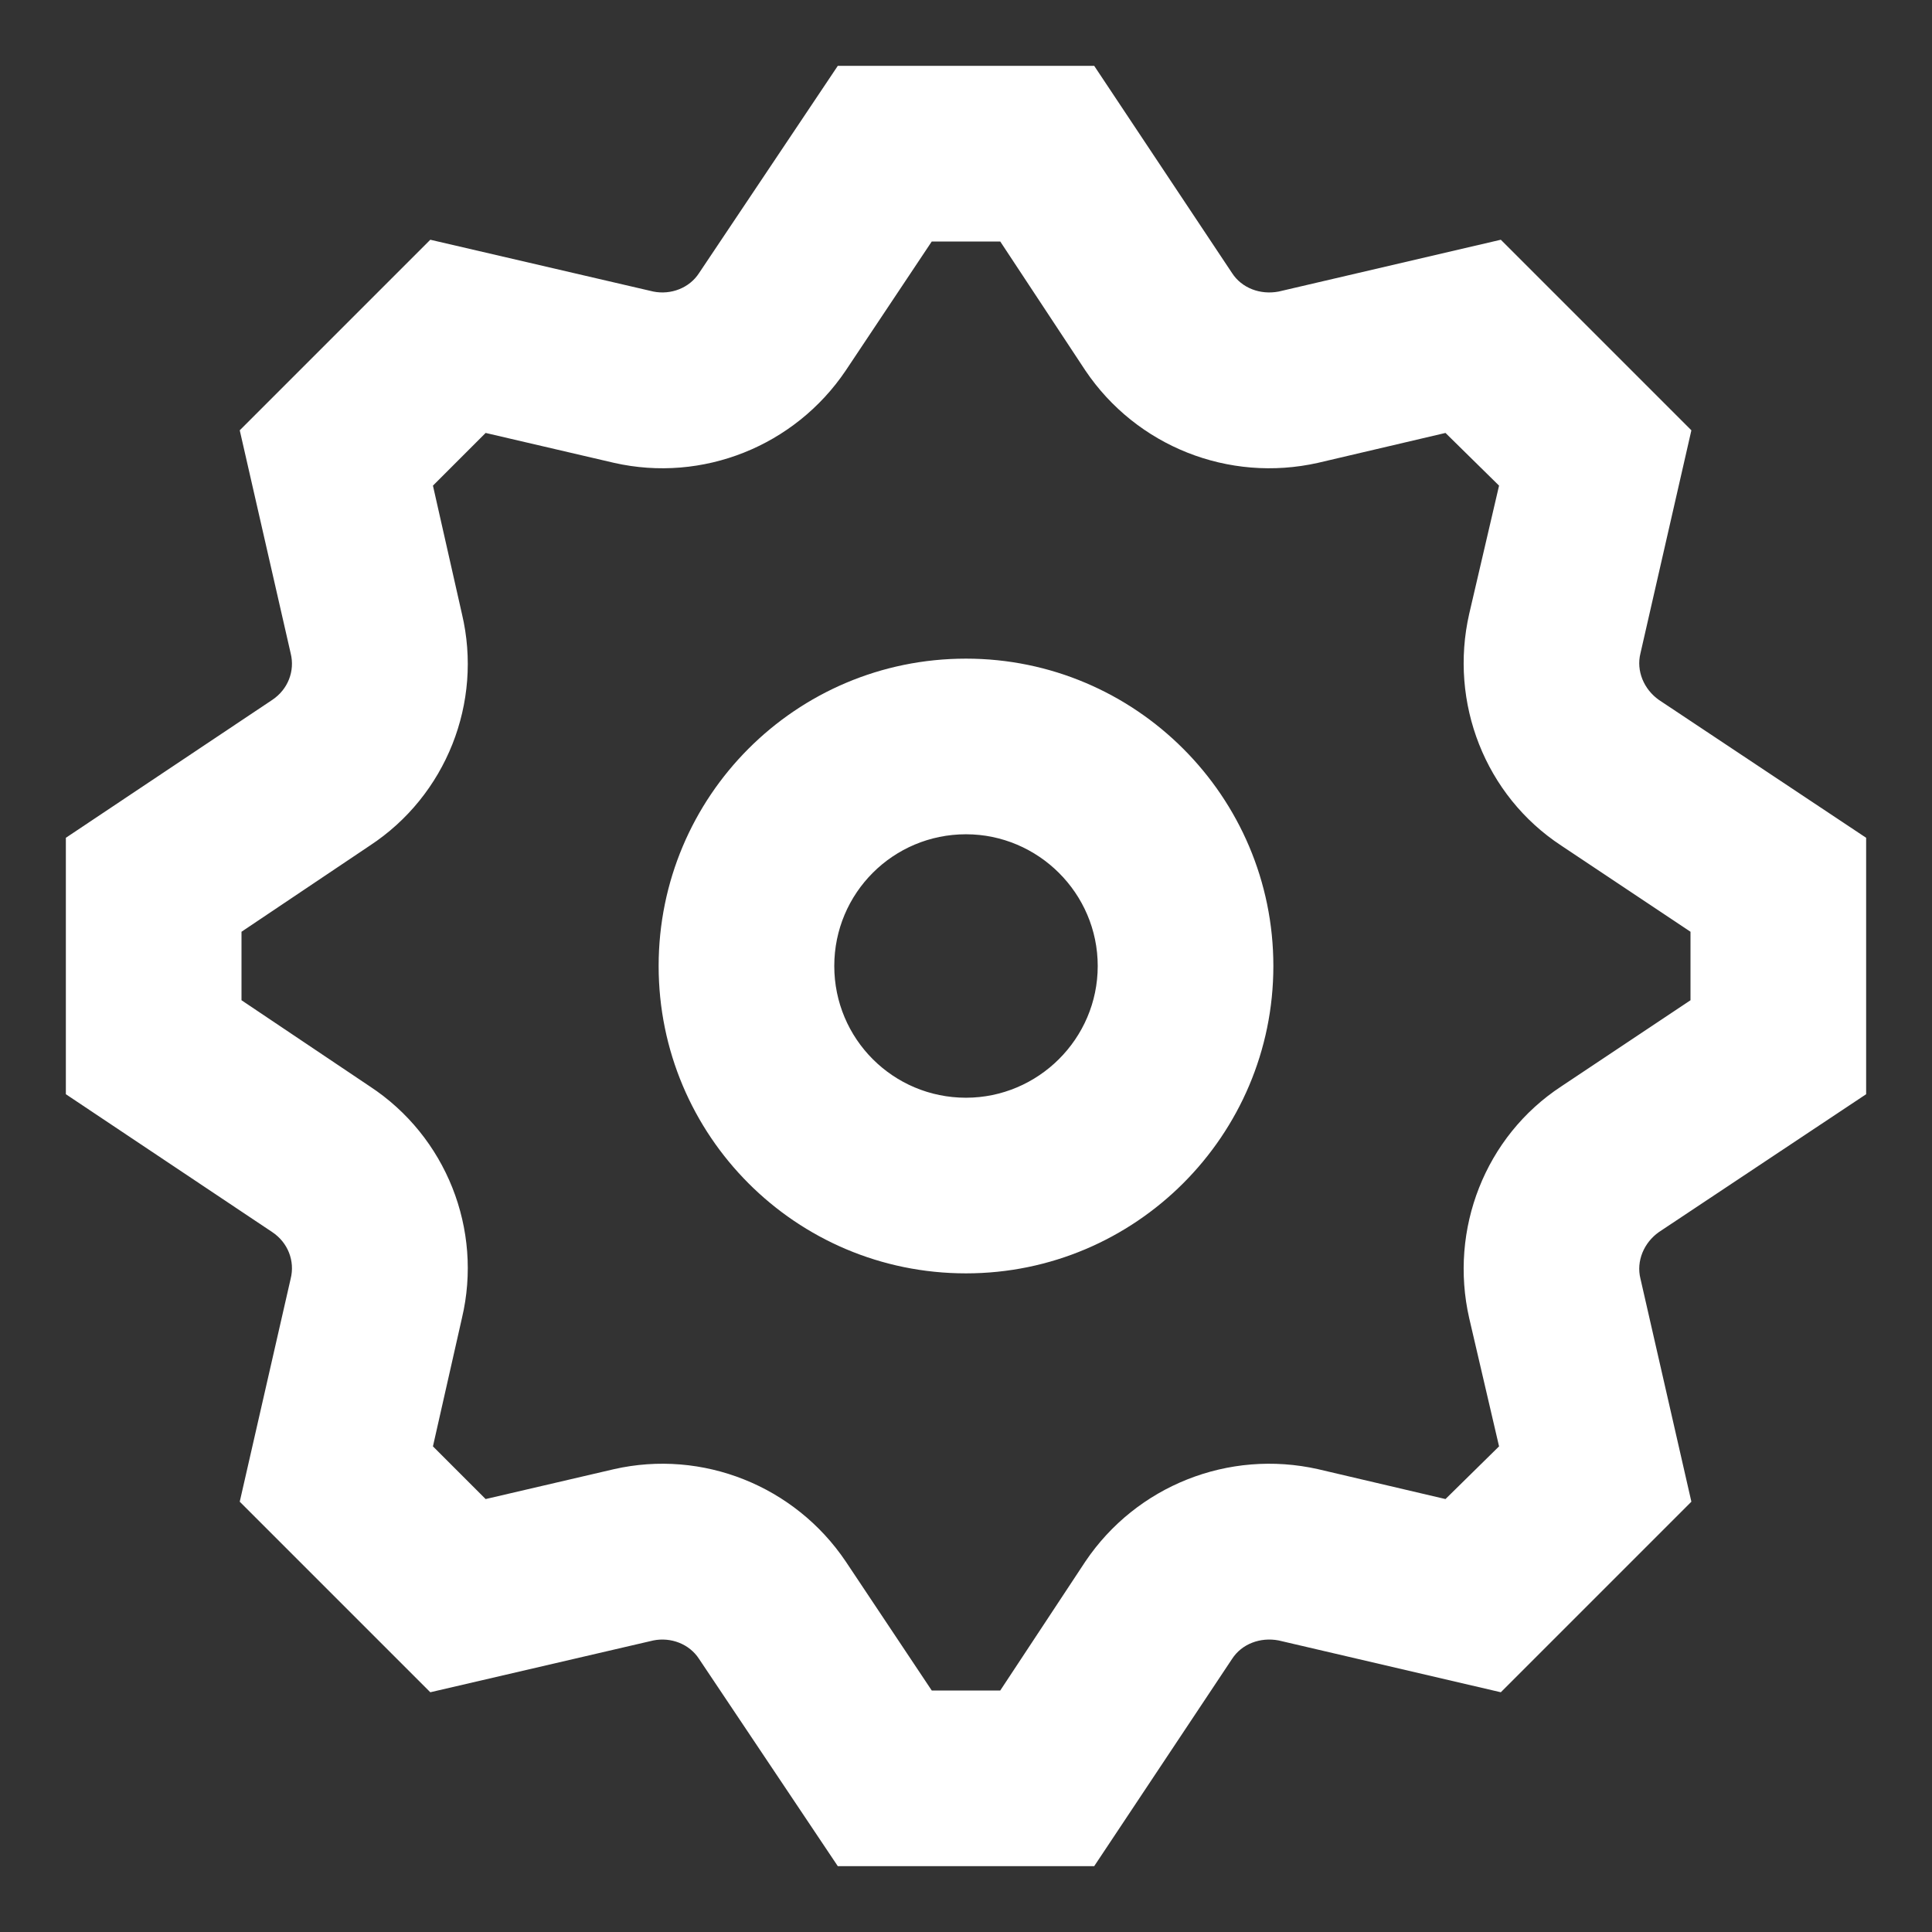 <svg width="22" height="22" viewBox="0 0 22 22" fill="none" xmlns="http://www.w3.org/2000/svg">
<rect x="0" y="0" width="22" height="22" fill="#333333" stroke="none"/>
<path d="M9.54 0.75H12.46L14.03 3.11C14.14 3.28 14.35 3.36 14.56 3.32L17.09 2.73L19.26 4.9L18.68 7.44C18.63 7.64 18.72 7.85 18.89 7.97L21.25 9.54V12.46L18.89 14.03C18.72 14.15 18.63 14.36 18.68 14.56L19.26 17.1L17.09 19.27L14.56 18.68C14.35 18.64 14.14 18.72 14.03 18.89L12.46 21.25H9.54L7.96 18.89C7.85 18.72 7.64 18.64 7.44 18.68L4.9 19.27L2.73 17.1L3.31 14.56C3.36 14.36 3.28 14.15 3.1 14.03L0.75 12.46V9.54L3.1 7.97C3.28 7.85 3.36 7.64 3.31 7.44L2.73 4.9L4.9 2.73L7.44 3.32C7.64 3.36 7.85 3.28 7.96 3.11L9.54 0.75ZM10.61 2.75L9.63 4.22C9.05 5.08 8 5.5 6.99 5.27L5.53 4.93L4.93 5.53L5.26 6.99C5.5 8 5.08 9.06 4.21 9.63L2.75 10.61V11.39L4.21 12.37C5.08 12.94 5.5 14 5.26 15.01L4.93 16.47L5.53 17.07L6.99 16.73C8 16.5 9.05 16.92 9.63 17.78L10.61 19.25H11.39L12.36 17.78C12.94 16.92 13.99 16.5 15.01 16.73L16.46 17.07L17.07 16.47L16.73 15.01C16.5 14 16.91 12.94 17.78 12.37L19.25 11.39V10.61L17.78 9.63C16.91 9.06 16.5 8 16.73 6.99L17.07 5.53L16.46 4.93L15.01 5.27C13.99 5.5 12.94 5.08 12.36 4.22L11.39 2.75H10.61ZM11 9.5C10.17 9.5 9.5 10.17 9.5 11C9.5 11.83 10.17 12.5 11 12.5C11.82 12.5 12.5 11.83 12.5 11C12.5 10.17 11.82 9.5 11 9.5ZM7.5 11C7.5 9.07 9.06 7.5 11 7.5C12.93 7.5 14.5 9.07 14.5 11C14.5 12.93 12.93 14.5 11 14.5C9.06 14.5 7.5 12.93 7.5 11Z" fill="white"/>
</svg>
